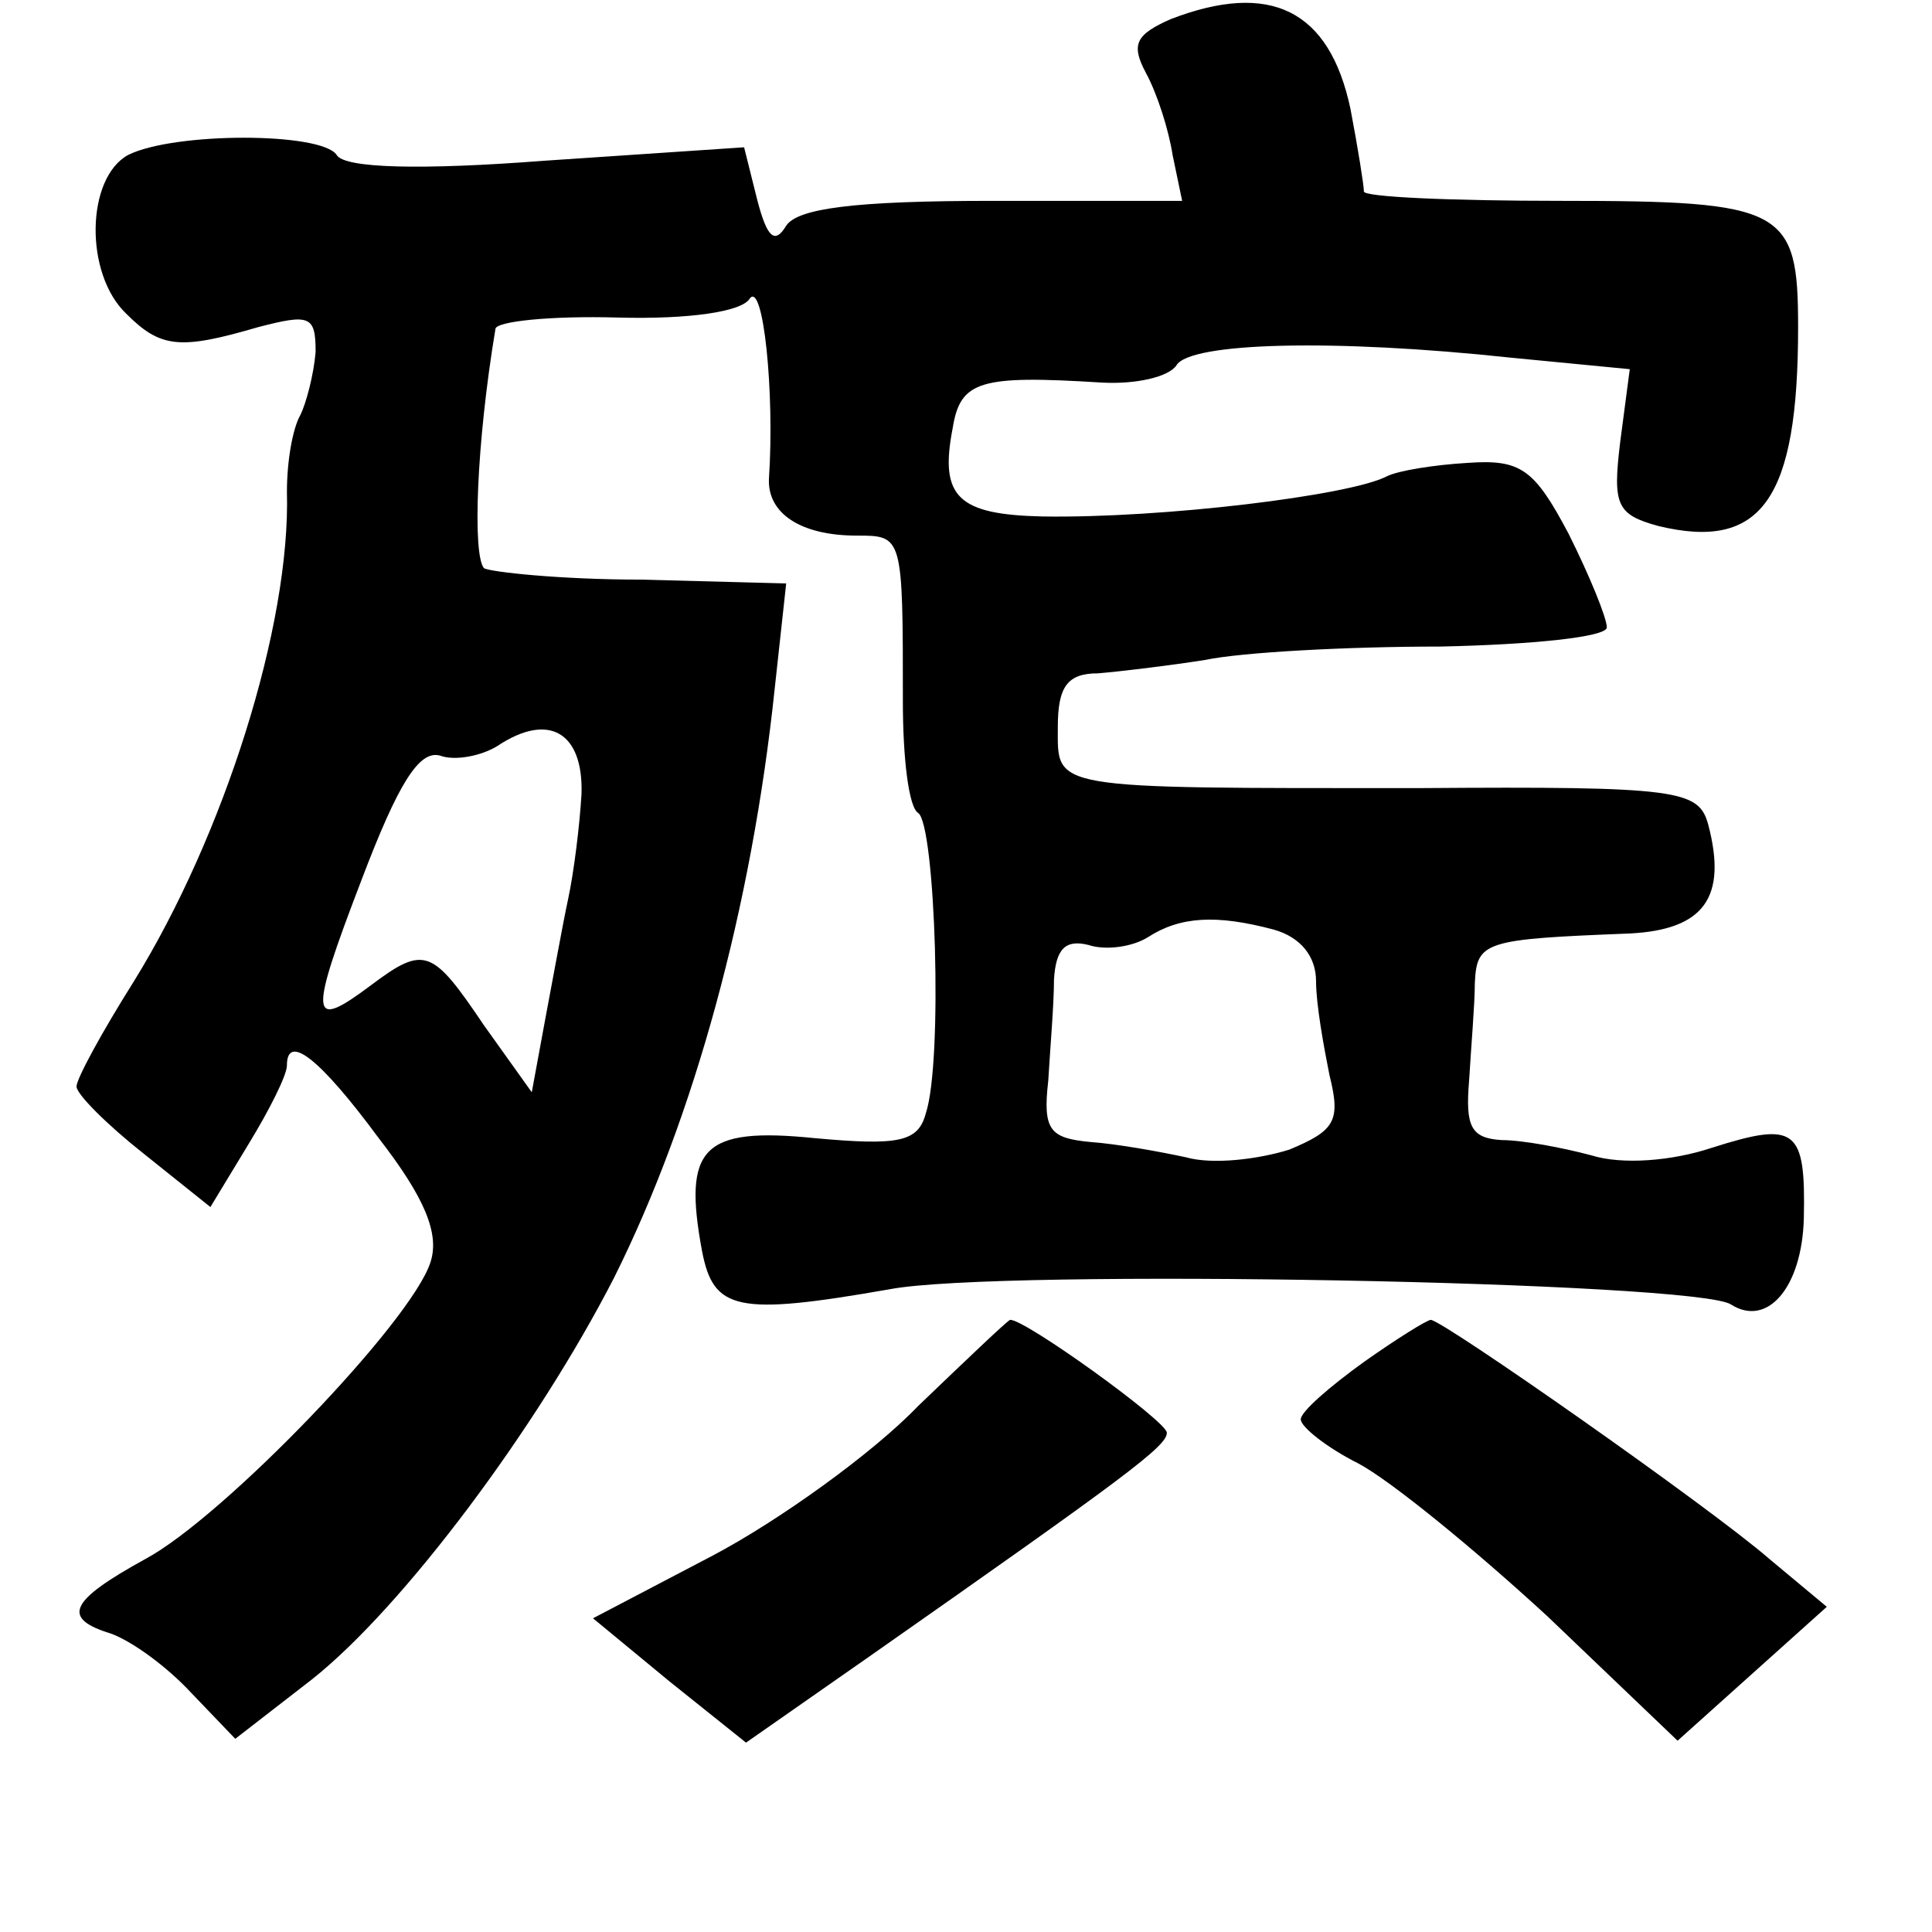 <?xml version="1.0" standalone="no"?>
<!DOCTYPE svg PUBLIC "-//W3C//DTD SVG 20010904//EN"
 "http://www.w3.org/TR/2001/REC-SVG-20010904/DTD/svg10.dtd">
<svg version="1.0" xmlns="http://www.w3.org/2000/svg"
 width="101pt" height="101pt" viewBox="0 0 101 101"
 preserveAspectRatio="xMidYMid meet">
<g transform="translate(0,101) scale(0.1,-0.1)"
fill="#000000" stroke="none">
<path d="M612 1000 c-18 -8 -21 -13 -13 -28 6 -11 12 -30 14 -43 l5 -24 -99 0
c-73 0 -102 -4 -108 -13 -6 -10 -10 -6 -15 13 l-7 28 -104 -7 c-65 -5 -105 -4
-109 3 -8 12 -85 12 -109 0 -22 -12 -23 -62 -1 -83 18 -18 28 -19 69 -7 27 7
30 6 30 -13 -1 -12 -5 -27 -8 -33 -4 -7 -7 -24 -7 -40 2 -70 -33 -180 -80
-256 -17 -27 -30 -51 -30 -55 0 -4 16 -20 35 -35 l35 -28 20 33 c11 18 20 36
20 41 0 17 17 4 48 -38 24 -31 32 -50 27 -65 -10 -31 -108 -133 -149 -155 -40
-22 -44 -31 -18 -39 11 -4 29 -17 42 -31 l23 -24 40 31 c48 38 118 132 158
210 42 84 72 194 84 308 l6 55 -76 2 c-42 0 -79 4 -82 6 -6 7 -4 65 6 125 0 4
29 7 64 6 37 -1 65 3 69 10 7 9 13 -49 10 -94 -1 -18 16 -30 46 -30 24 0 24 0
24 -87 0 -29 3 -55 8 -58 9 -6 13 -130 4 -157 -4 -15 -14 -17 -58 -13 -59 6
-69 -5 -59 -59 6 -31 18 -34 98 -20 57 11 423 4 440 -8 19 -12 37 9 38 45 1
47 -4 51 -48 37 -21 -7 -47 -9 -63 -4 -15 4 -36 8 -47 8 -16 1 -19 7 -17 31 1
17 3 40 3 51 1 22 5 23 81 26 39 2 51 19 41 57 -5 18 -15 20 -151 19 -195 0
-189 -1 -189 32 0 21 5 28 21 28 12 1 37 4 56 7 19 4 74 7 123 7 48 1 87 5 87
10 0 5 -9 27 -20 49 -18 34 -25 39 -53 37 -17 -1 -36 -4 -42 -7 -19 -10 -117
-22 -180 -21 -44 1 -54 10 -47 46 4 25 14 28 78 24 18 -1 35 3 39 9 7 12 82
14 175 4 l62 -6 -5 -38 c-4 -33 -2 -38 20 -44 54 -13 73 14 73 104 0 62 -7 66
-124 66 -57 0 -104 2 -103 5 0 3 -3 22 -7 43 -11 52 -42 67 -94 47z m-308
-405 c-1 -17 -4 -41 -7 -55 -3 -14 -8 -42 -12 -63 l-7 -38 -25 35 c-27 40 -31
42 -59 21 -32 -24 -33 -18 -5 55 19 50 30 68 41 65 8 -3 22 0 30 5 27 18 45 7
44 -25z m362 -71 c14 -4 22 -14 22 -27 0 -12 4 -34 7 -49 6 -24 3 -29 -21 -39
-16 -5 -40 -8 -54 -4 -14 3 -36 7 -50 8 -21 2 -25 6 -22 32 1 17 3 40 3 53 1
16 6 21 18 18 9 -3 23 -1 31 4 17 11 36 12 66 4z"/>
<path d="M480 275 c-24 -25 -73 -60 -107 -78 l-63 -33 40 -33 40 -32 63 44
c137 96 157 111 157 118 0 6 -75 60 -82 59 -2 -1 -23 -21 -48 -45z"/>
<path d="M713 298 c-18 -13 -33 -26 -33 -30 0 -4 14 -15 30 -23 17 -9 61 -45
99 -80 l68 -65 39 35 39 35 -30 25 c-31 27 -171 125 -177 125 -2 0 -18 -10
-35 -22z"/>
</g>
</svg>
